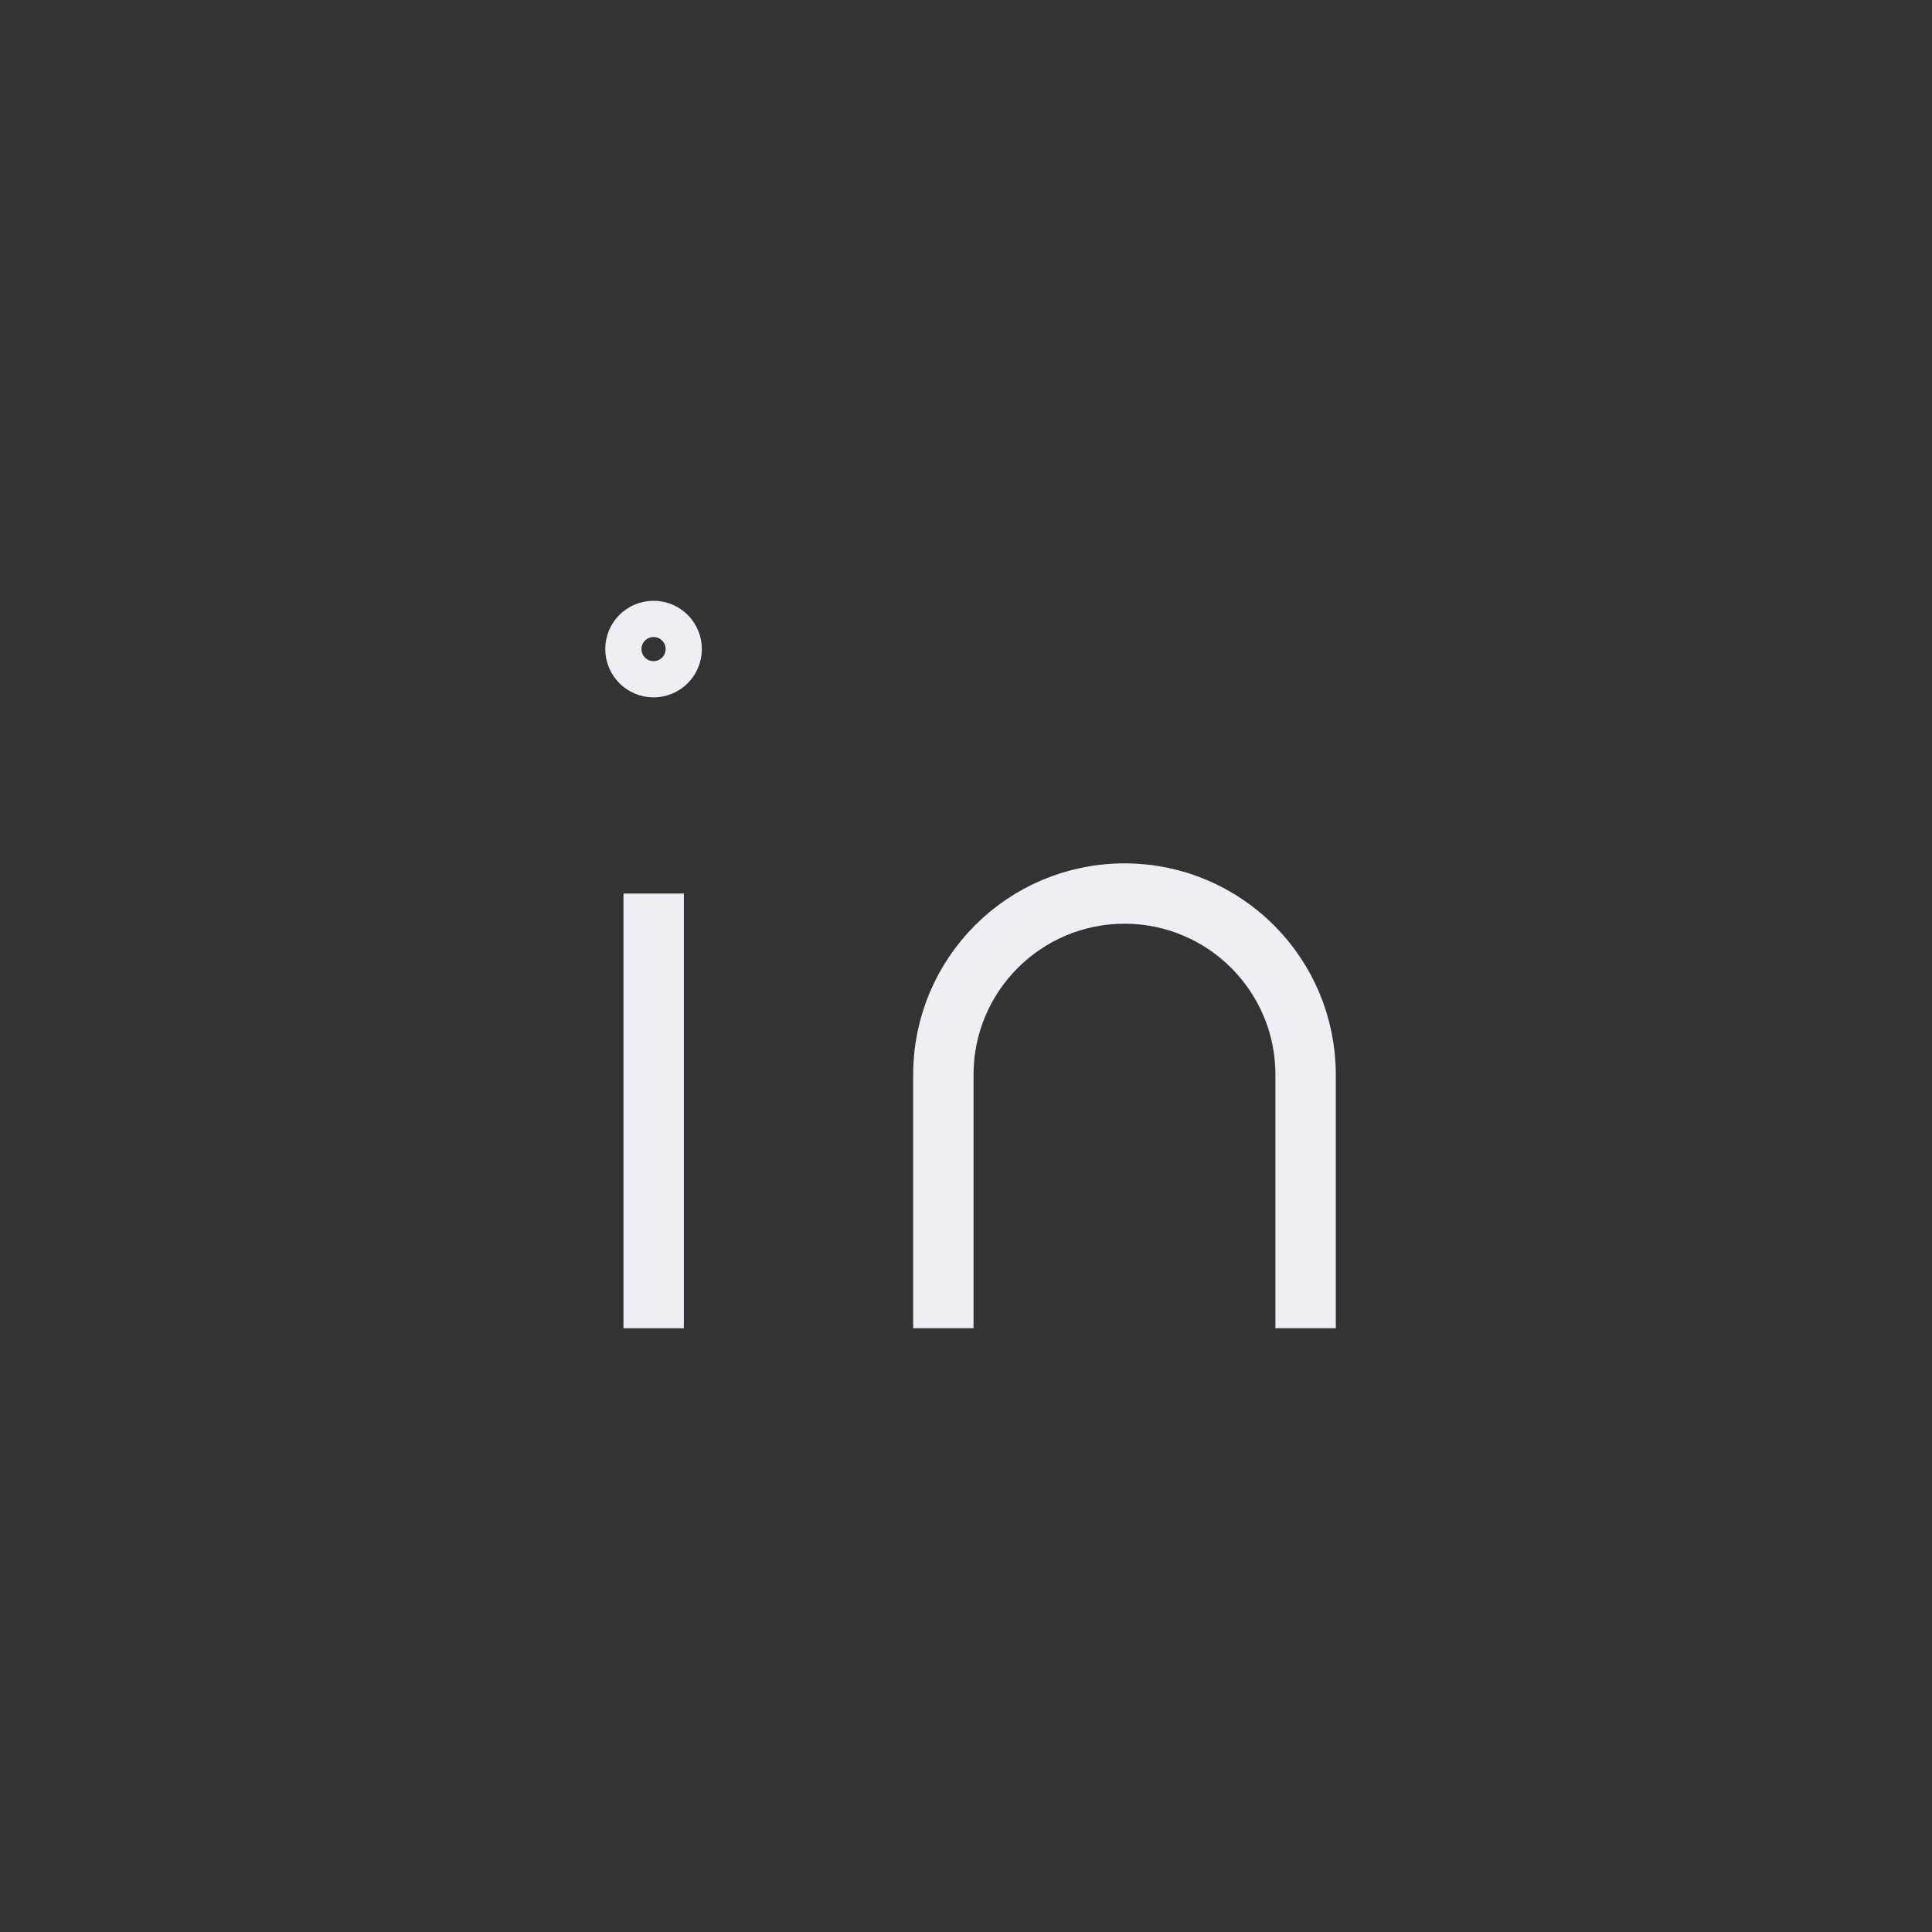 <svg width="32" height="32" viewBox="0 0 32 32" fill="none" xmlns="http://www.w3.org/2000/svg">
<rect x="0" y="0" width="32" height="32" fill="#333333" stroke="none"/>
<g id="Group">
<path id="Path" d="M10.827 14.8V22" stroke="#EDEFF4" strokeWidth="1.5" strokeLinecap="round" strokeLinejoin="round"/>
<g id="Group_2">
<path id="Path_2" d="M15.625 22V17.8C15.625 16.143 16.968 14.8 18.625 14.8V14.8C20.283 14.8 21.625 16.143 21.625 17.8V22" stroke="#EDEFF4" strokeWidth="1.5" strokeLinecap="round" strokeLinejoin="round"/>
<path id="Path_3" d="M10.824 10.451C10.659 10.451 10.524 10.585 10.525 10.751C10.525 10.916 10.66 11.051 10.825 11.051C10.991 11.051 11.125 10.916 11.125 10.751C11.125 10.584 10.991 10.451 10.824 10.451" stroke="#EDEFF4" strokeWidth="1.5" strokeLinecap="round" strokeLinejoin="round"/>
</g>
</g>
</svg>
